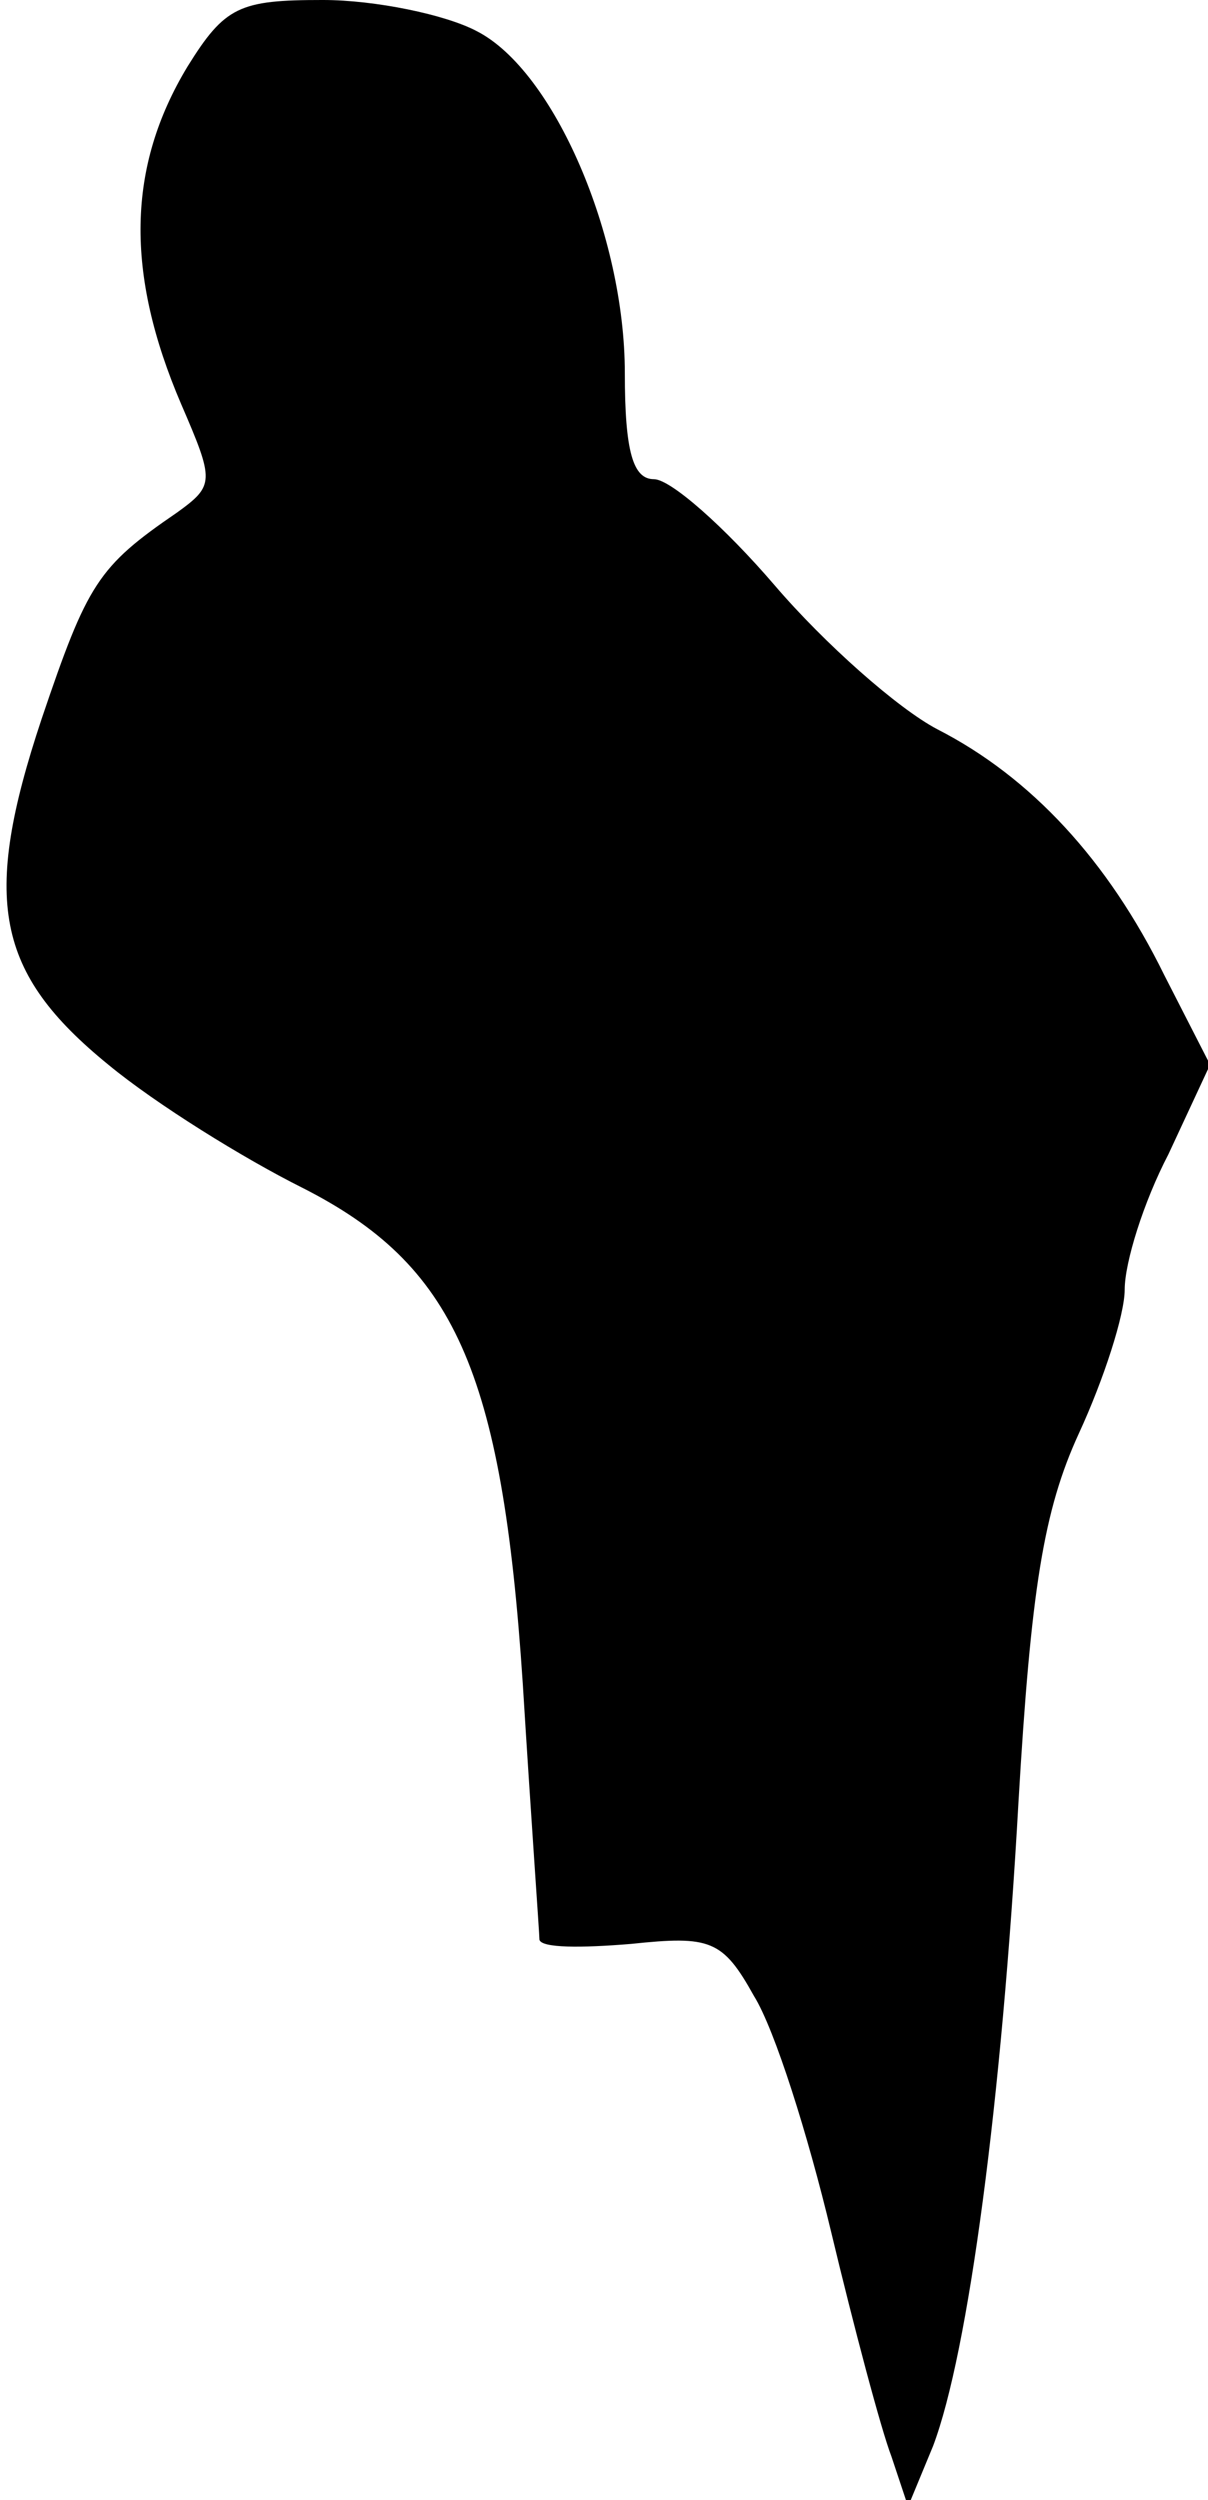 <?xml version="1.0" standalone="no"?>
<!DOCTYPE svg PUBLIC "-//W3C//DTD SVG 20010904//EN"
 "http://www.w3.org/TR/2001/REC-SVG-20010904/DTD/svg10.dtd">
<svg version="1.0" xmlns="http://www.w3.org/2000/svg"
 width="58pt" height="120pt" viewBox="0 0 58 120"
 preserveAspectRatio="xMidYMid meet">
<g transform="translate(0,120) scale(0.1,-0.1)"
fill="#000000" stroke="none">
<path fill="#000000" stroke="none" d="M90 1168 c-29 -48 -30 -99 -3 -162 16
-37 16 -39 -2 -52 -38 -26 -43 -34 -65 -99 -29 -87 -22 -122 32 -166 23 -19
65 -45 93 -59 73 -37 96 -87 106 -238 4 -65 8 -120 8 -123 1 -4 20 -4 44 -2
38 4 44 2 59 -25 10 -16 26 -67 37 -113 11 -46 24 -95 29 -108 l8 -24 12 29
c17 45 33 166 41 309 6 102 12 140 29 177 12 26 22 57 22 69 0 13 9 42 21 65
l20 43 -22 43 c-27 55 -64 95 -109 118 -19 10 -54 41 -78 69 -24 28 -50 51
-58 51 -10 0 -14 13 -14 51 0 66 -34 145 -71 164 -15 8 -49 15 -74 15 -40 0
-47 -3 -65 -32z"/>
</g>
</svg>
